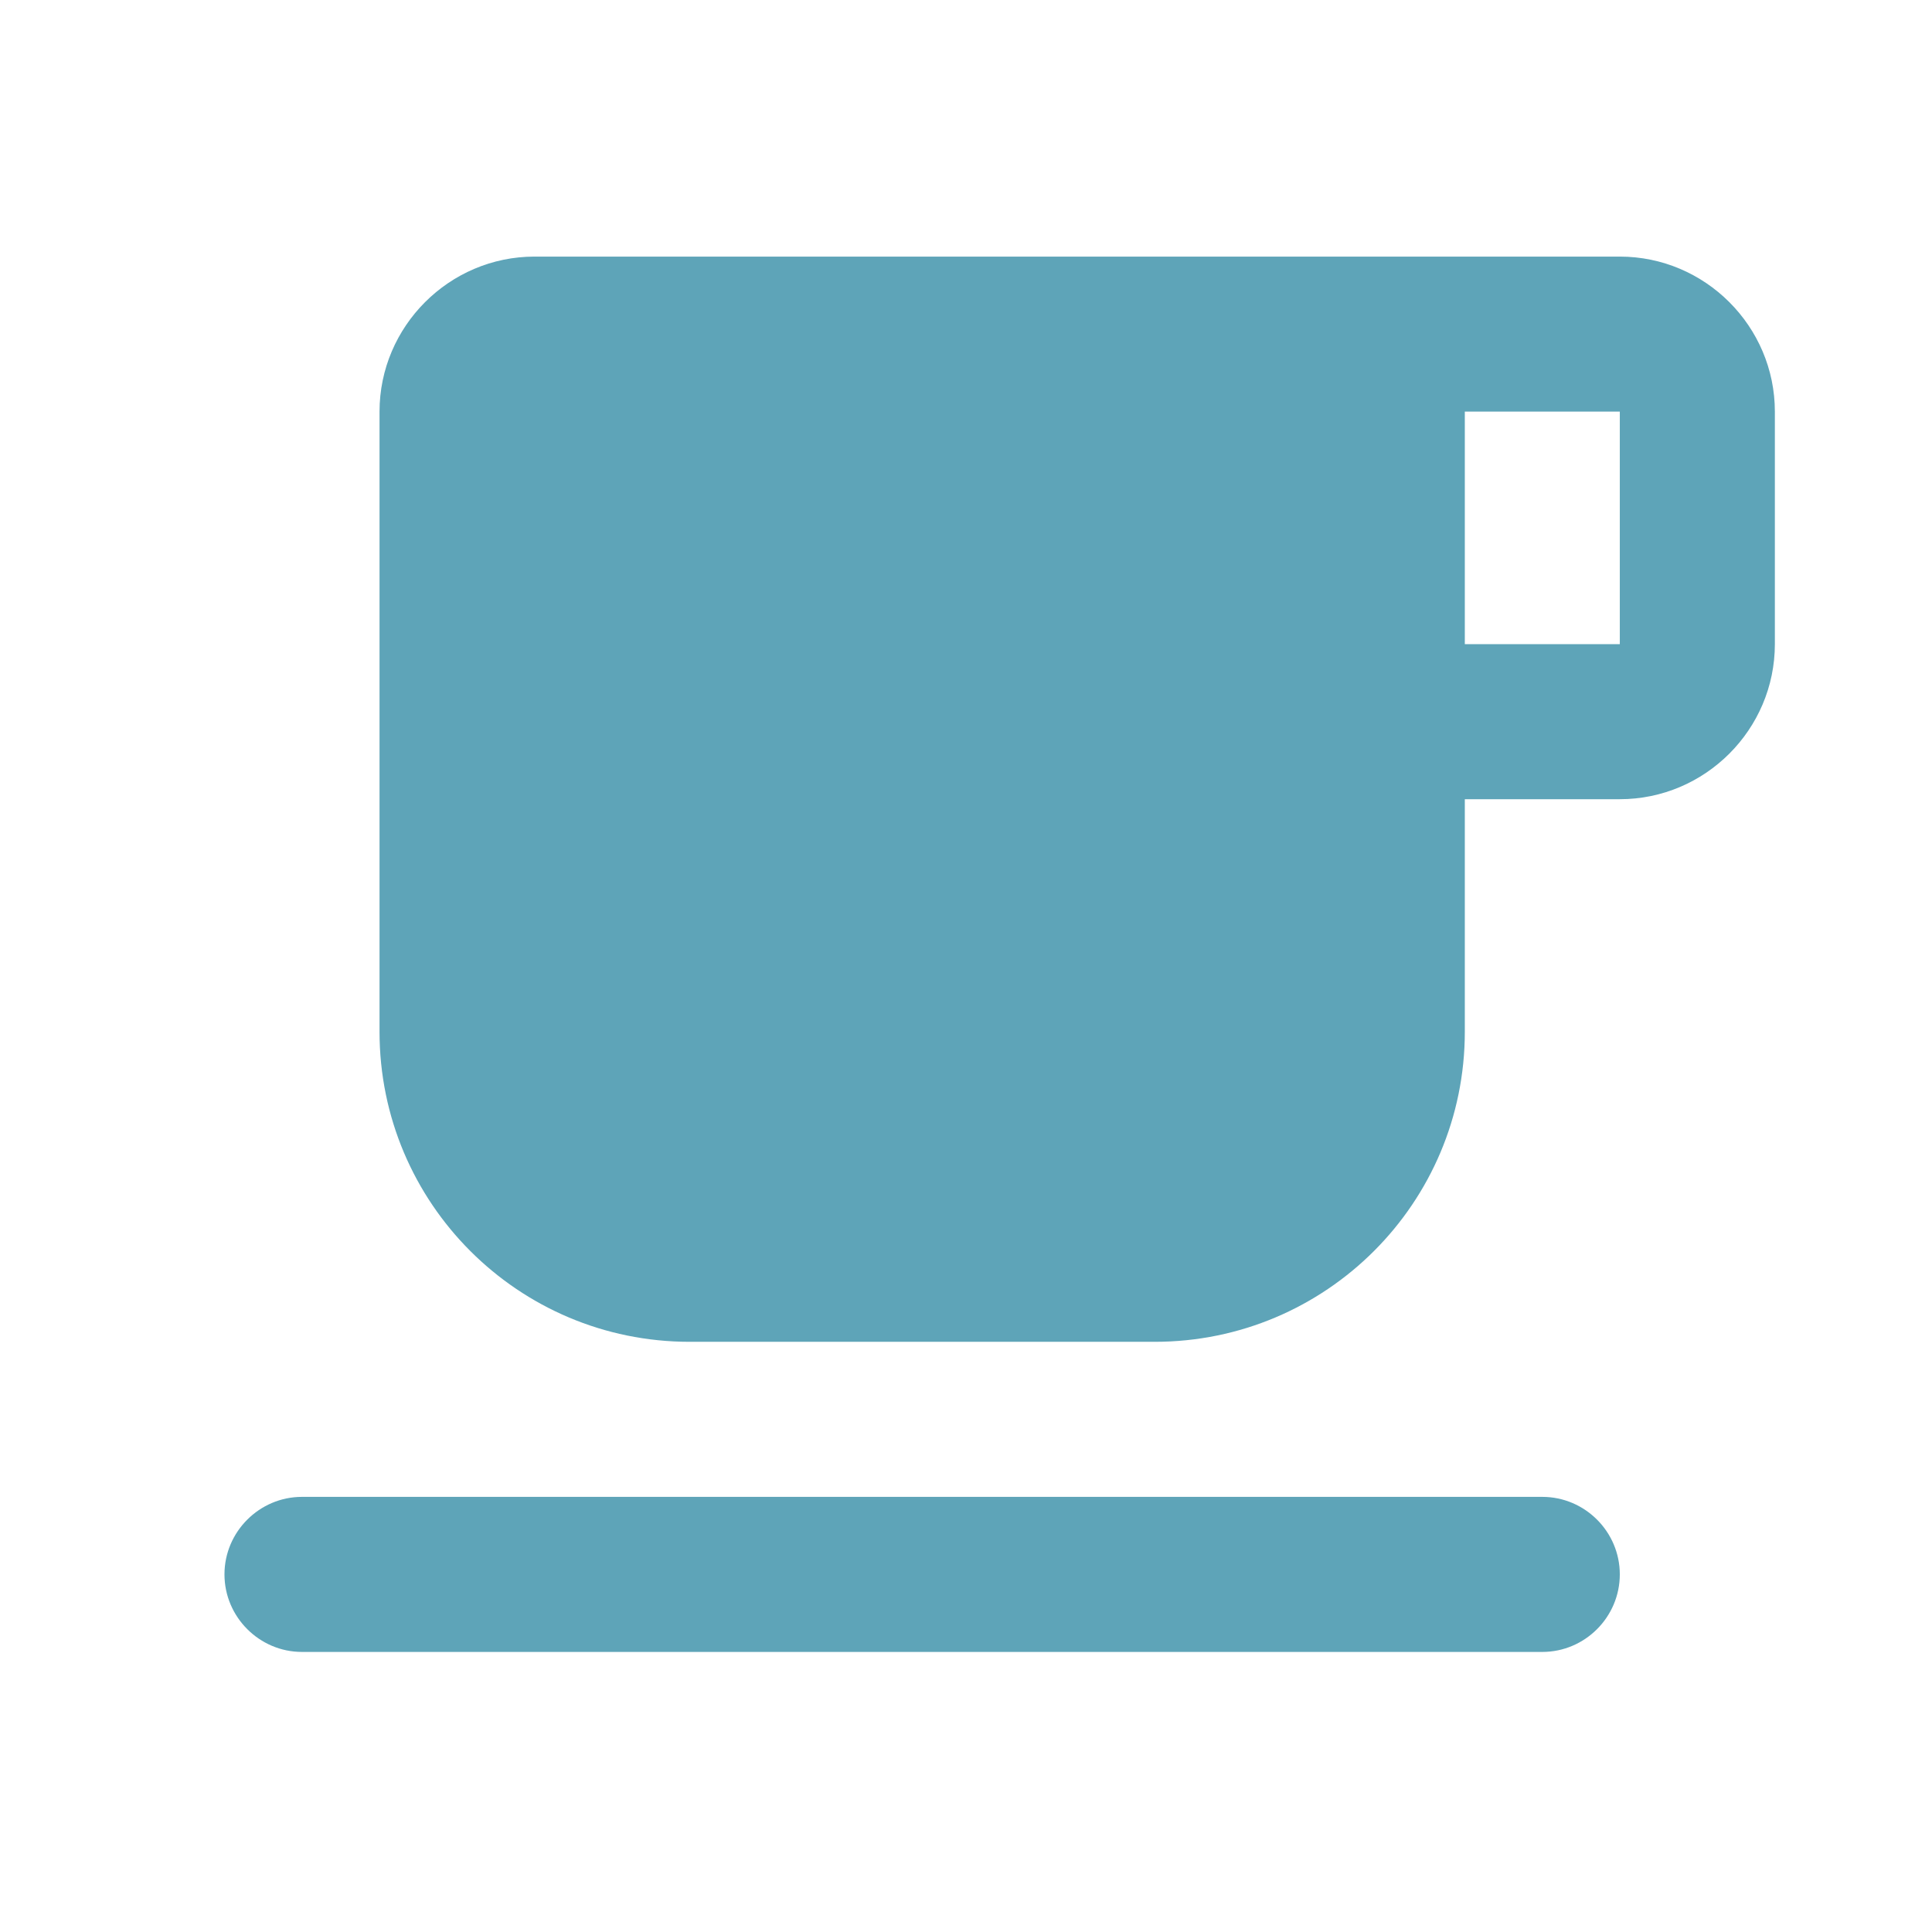 <svg width="27" height="27" viewBox="0 0 27 27" fill="none" xmlns="http://www.w3.org/2000/svg">
<path d="M22.637 3.586H7.47C6.279 3.586 5.304 4.561 5.304 5.752V14.419C5.304 16.813 7.243 18.752 9.637 18.752H16.137C18.531 18.752 20.471 16.813 20.471 14.419V11.169H22.637C23.829 11.169 24.804 10.194 24.804 9.002V5.752C24.804 4.561 23.829 3.586 22.637 3.586ZM22.637 9.002H20.471V5.752H22.637V9.002ZM4.22 23.086H21.554C22.15 23.086 22.637 22.598 22.637 22.002C22.637 21.407 22.15 20.919 21.554 20.919H4.22C3.625 20.919 3.137 21.407 3.137 22.002C3.137 22.598 3.625 23.086 4.22 23.086Z" fill="#5EA4B8"/>
</svg>
